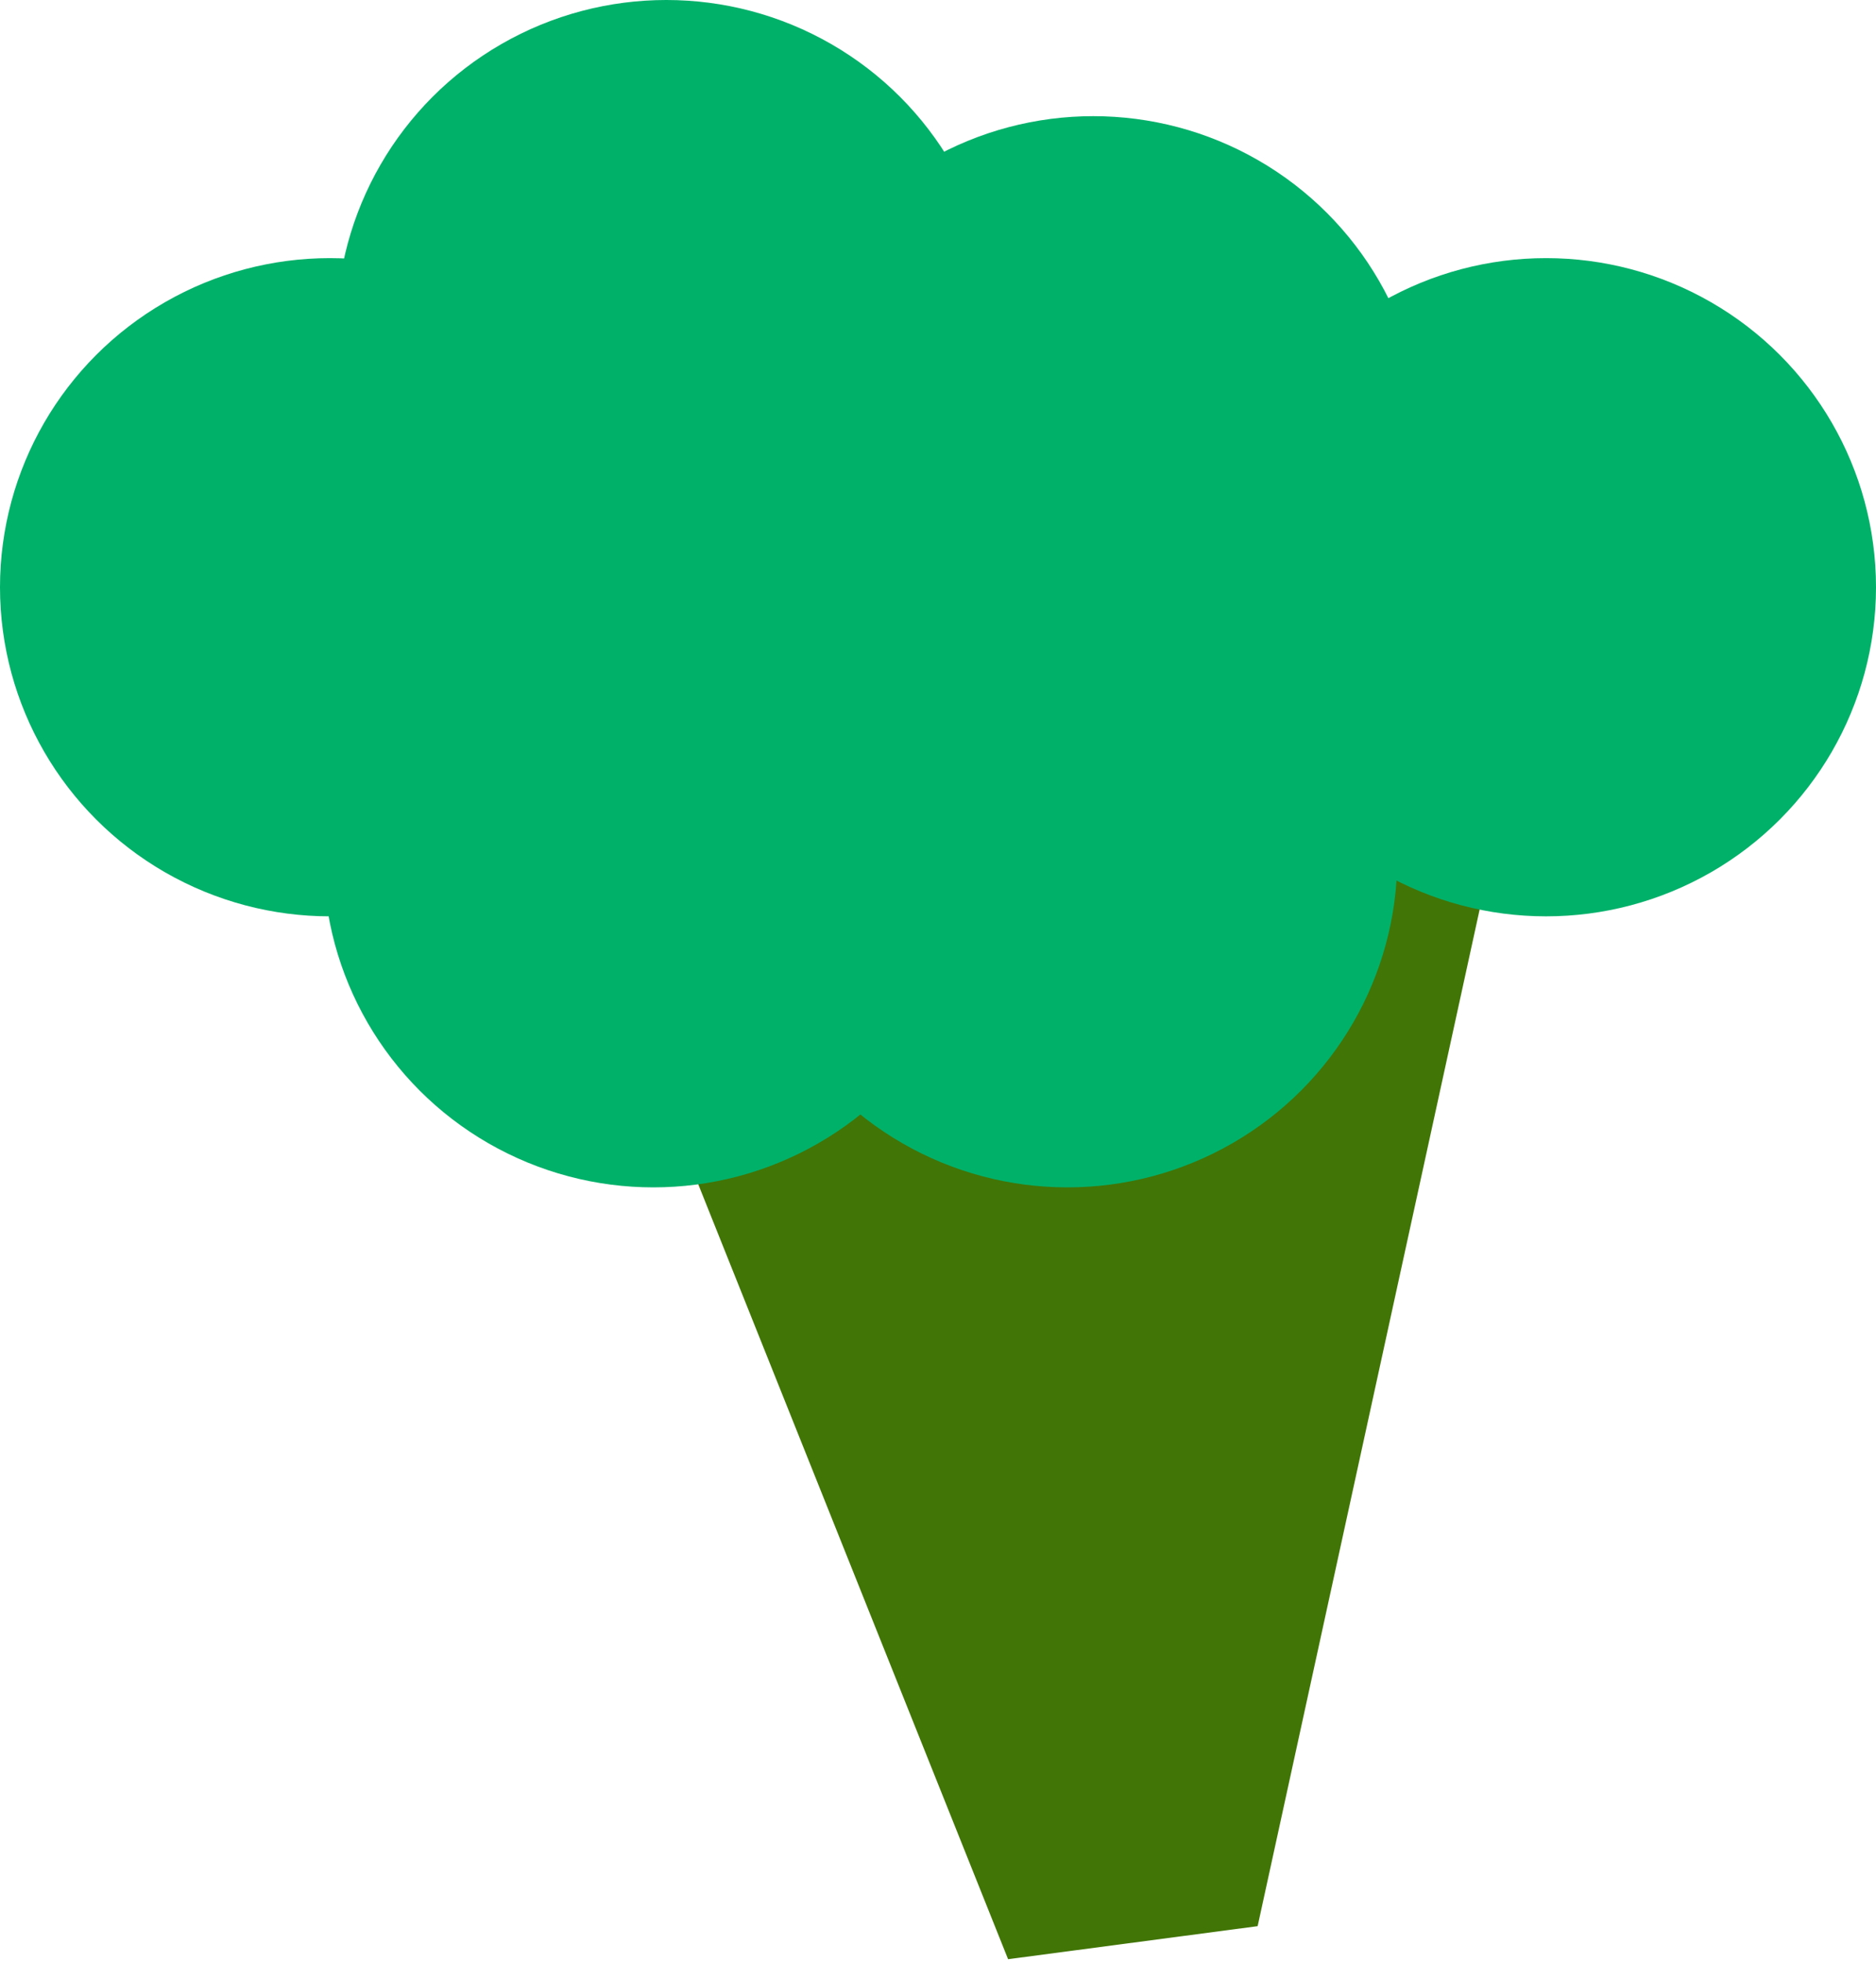 <?xml version="1.0" encoding="UTF-8" standalone="no"?>
<svg width="109px" height="114px" viewBox="0 0 109 114" version="1.1" xmlns="http://www.w3.org/2000/svg" xmlns:xlink="http://www.w3.org/1999/xlink">
    <!-- Generator: Sketch 48.2 (47327) - http://www.bohemiancoding.com/sketch -->
    <title>Broccoli</title>
    <desc>Created with Sketch.</desc>
    <defs></defs>
    <g id="Artboard" stroke="none" stroke-width="1" fill="none" fill-rule="evenodd" transform="translate(-1761, -1271)">
        <g id="Broccoli" transform="translate(1761, 1271)">
            <polygon id="Rectangle-28" fill="#417505" points="39.019 64.94 87.019 48.049 73.072 111.931 58.572 113.851"></polygon>
            <ellipse id="Oval-4" fill="#00B16A" cx="89.831" cy="34.125" rx="19.169" ry="19.125"></ellipse>
            <ellipse id="Oval-4" fill="#00B16A" cx="63.521" cy="25.875" rx="19.169" ry="19.125"></ellipse>
            <ellipse id="Oval-4" fill="#00B16A" cx="62.017" cy="49.875" rx="19.169" ry="19.125"></ellipse>
            <ellipse id="Oval-4" fill="#00B16A" cx="37.962" cy="49.875" rx="19.169" ry="19.125"></ellipse>
            <ellipse id="Oval-4" fill="#00B16A" cx="19.169" cy="34.125" rx="19.169" ry="19.125"></ellipse>
            <ellipse id="Oval-4" fill="#00B16A" cx="38.714" cy="19.125" rx="19.169" ry="19.125"></ellipse>
        </g>
    </g>
</svg>